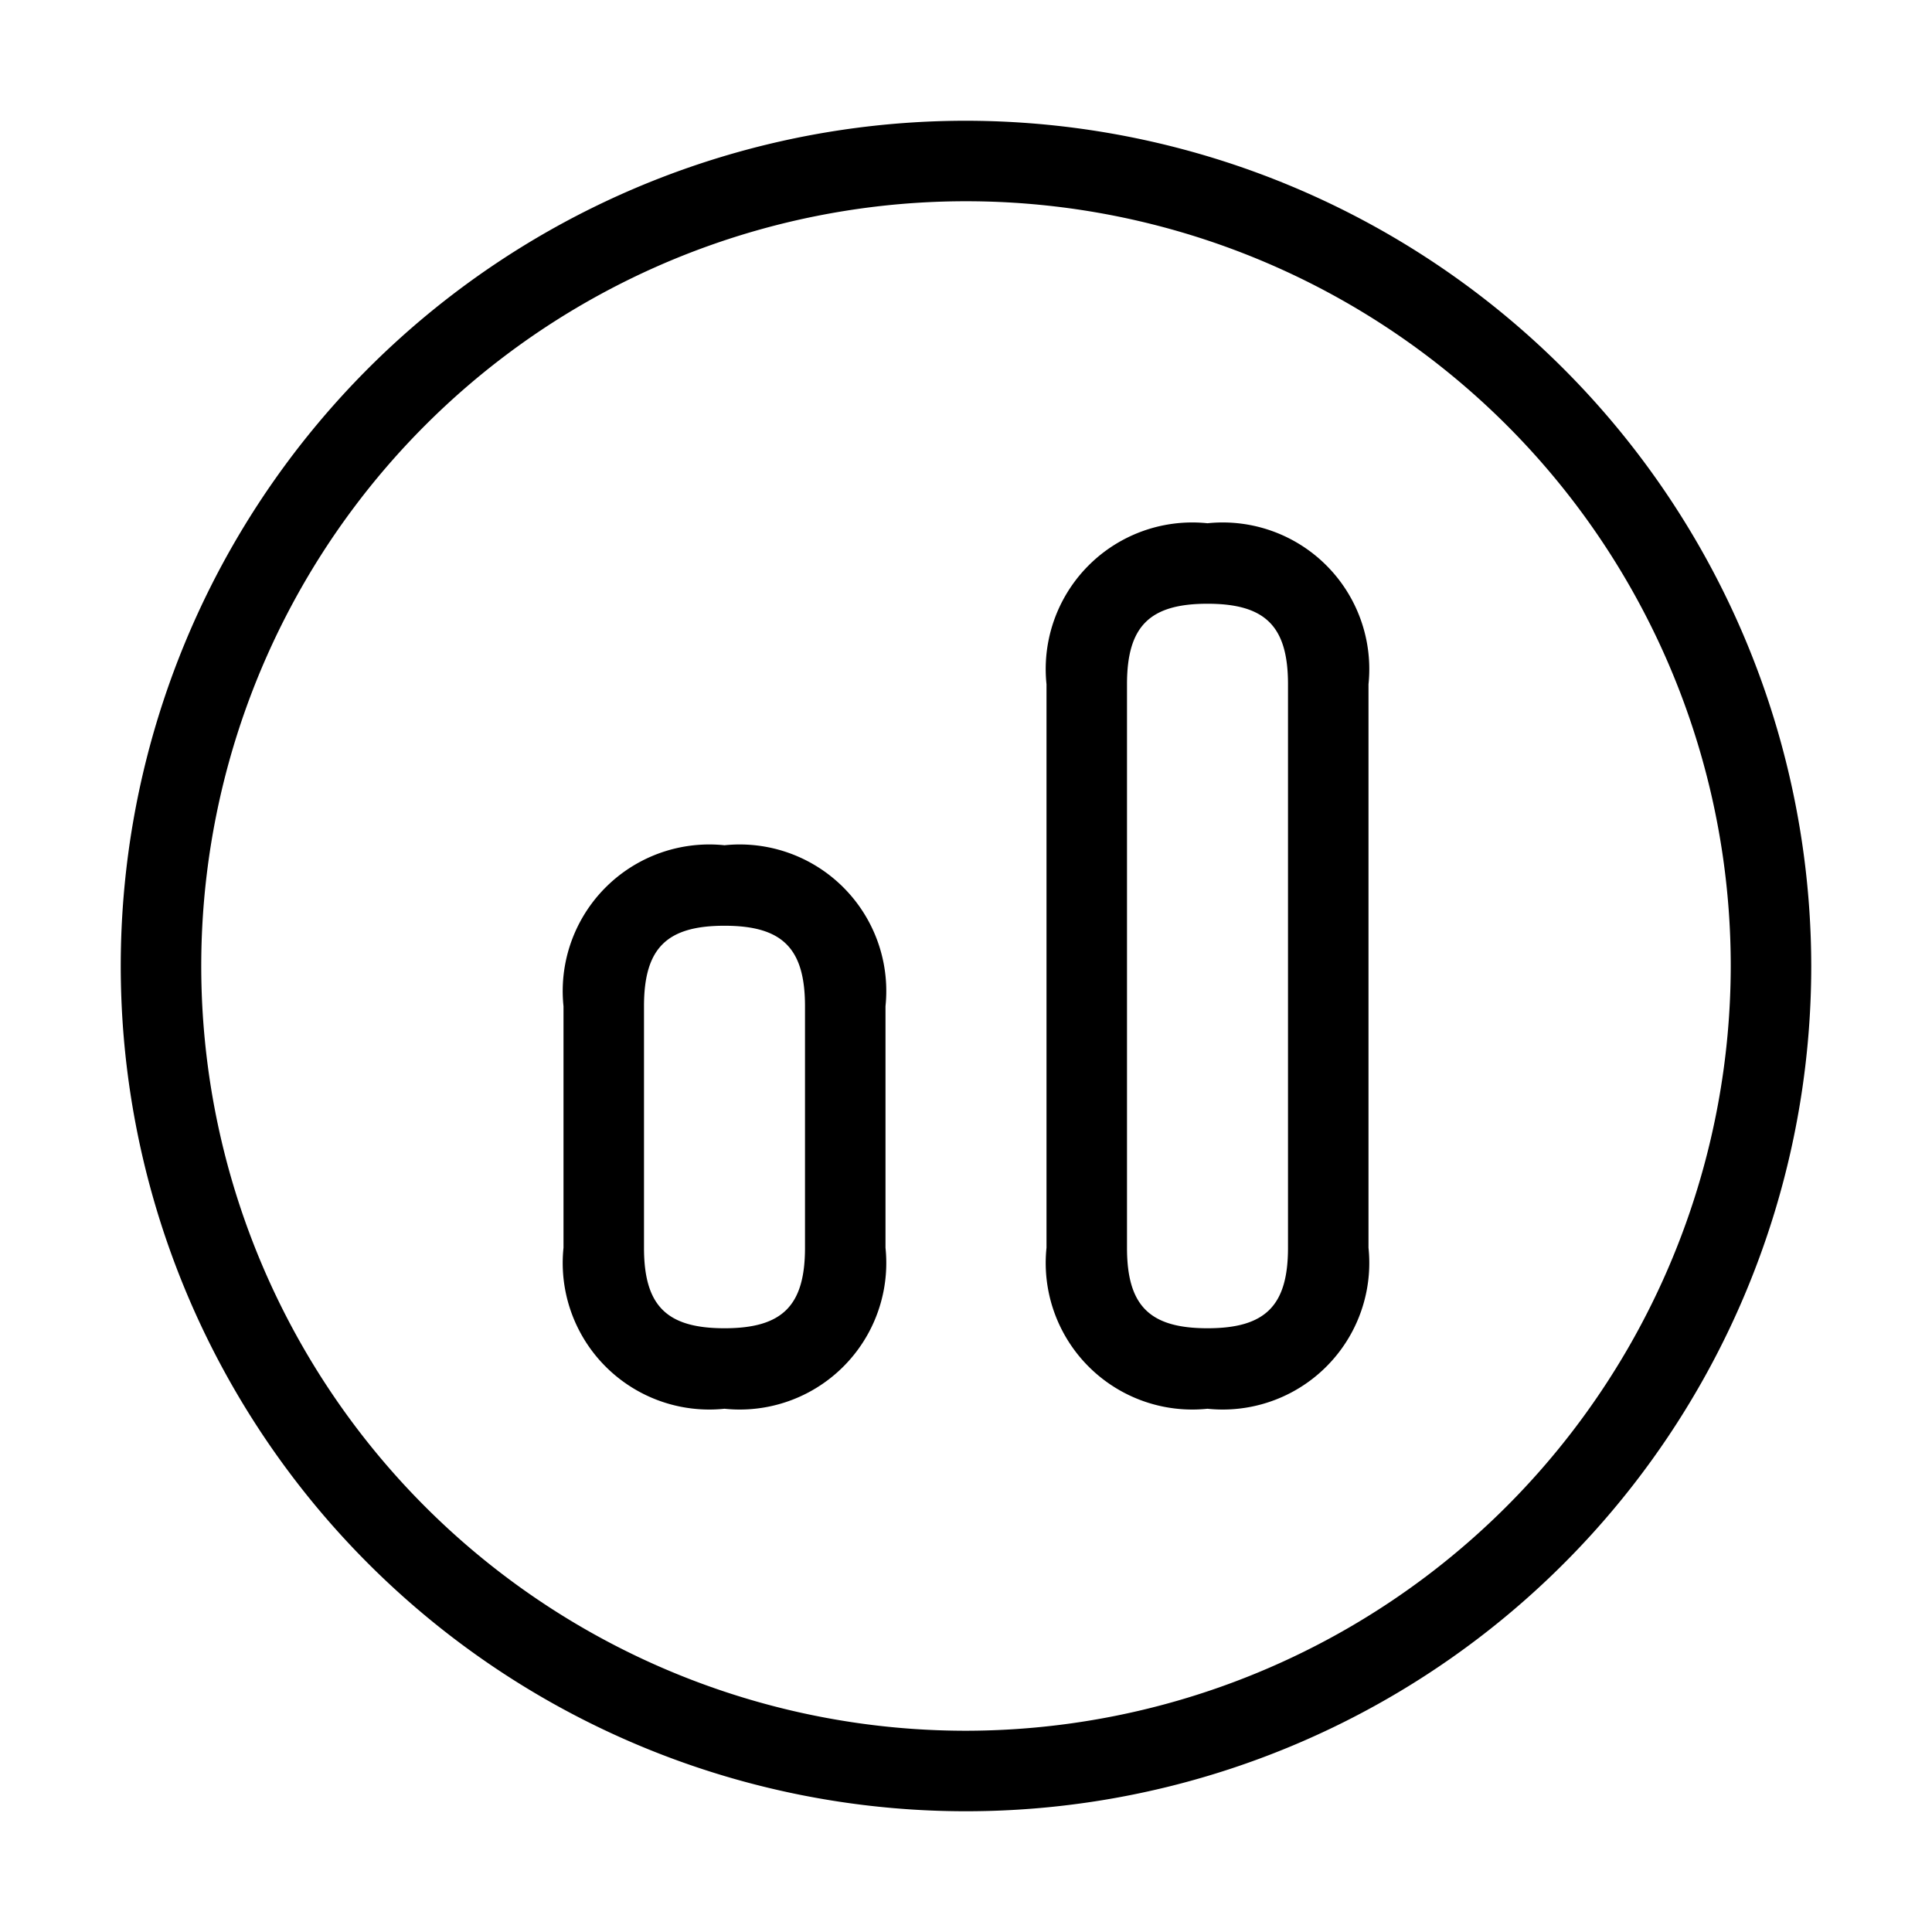 <svg xmlns="http://www.w3.org/2000/svg" width="24" height="24" viewBox="0 0 24 24">
    <path d="M12,1.5A10.5,10.5,0,1,0,22.5,12,10.512,10.512,0,0,0,12,1.5Zm0,20A9.5,9.5,0,1,1,21.5,12,9.511,9.511,0,0,1,12,21.5Zm3-15a1.821,1.821,0,0,0-2,2v7a1.821,1.821,0,0,0,2,2,1.821,1.821,0,0,0,2-2v-7A1.821,1.821,0,0,0,15,6.5Zm1,9c0,.72-.28,1-1,1s-1-.28-1-1v-7c0-.72.28-1,1-1s1,.28,1,1Zm-7-5a1.821,1.821,0,0,0-2,2v3a1.821,1.821,0,0,0,2,2,1.821,1.821,0,0,0,2-2v-3A1.821,1.821,0,0,0,9,10.5Zm1,5c0,.72-.28,1-1,1s-1-.28-1-1v-3c0-.72.28-1,1-1s1,.28,1,1Z"/>
</svg>